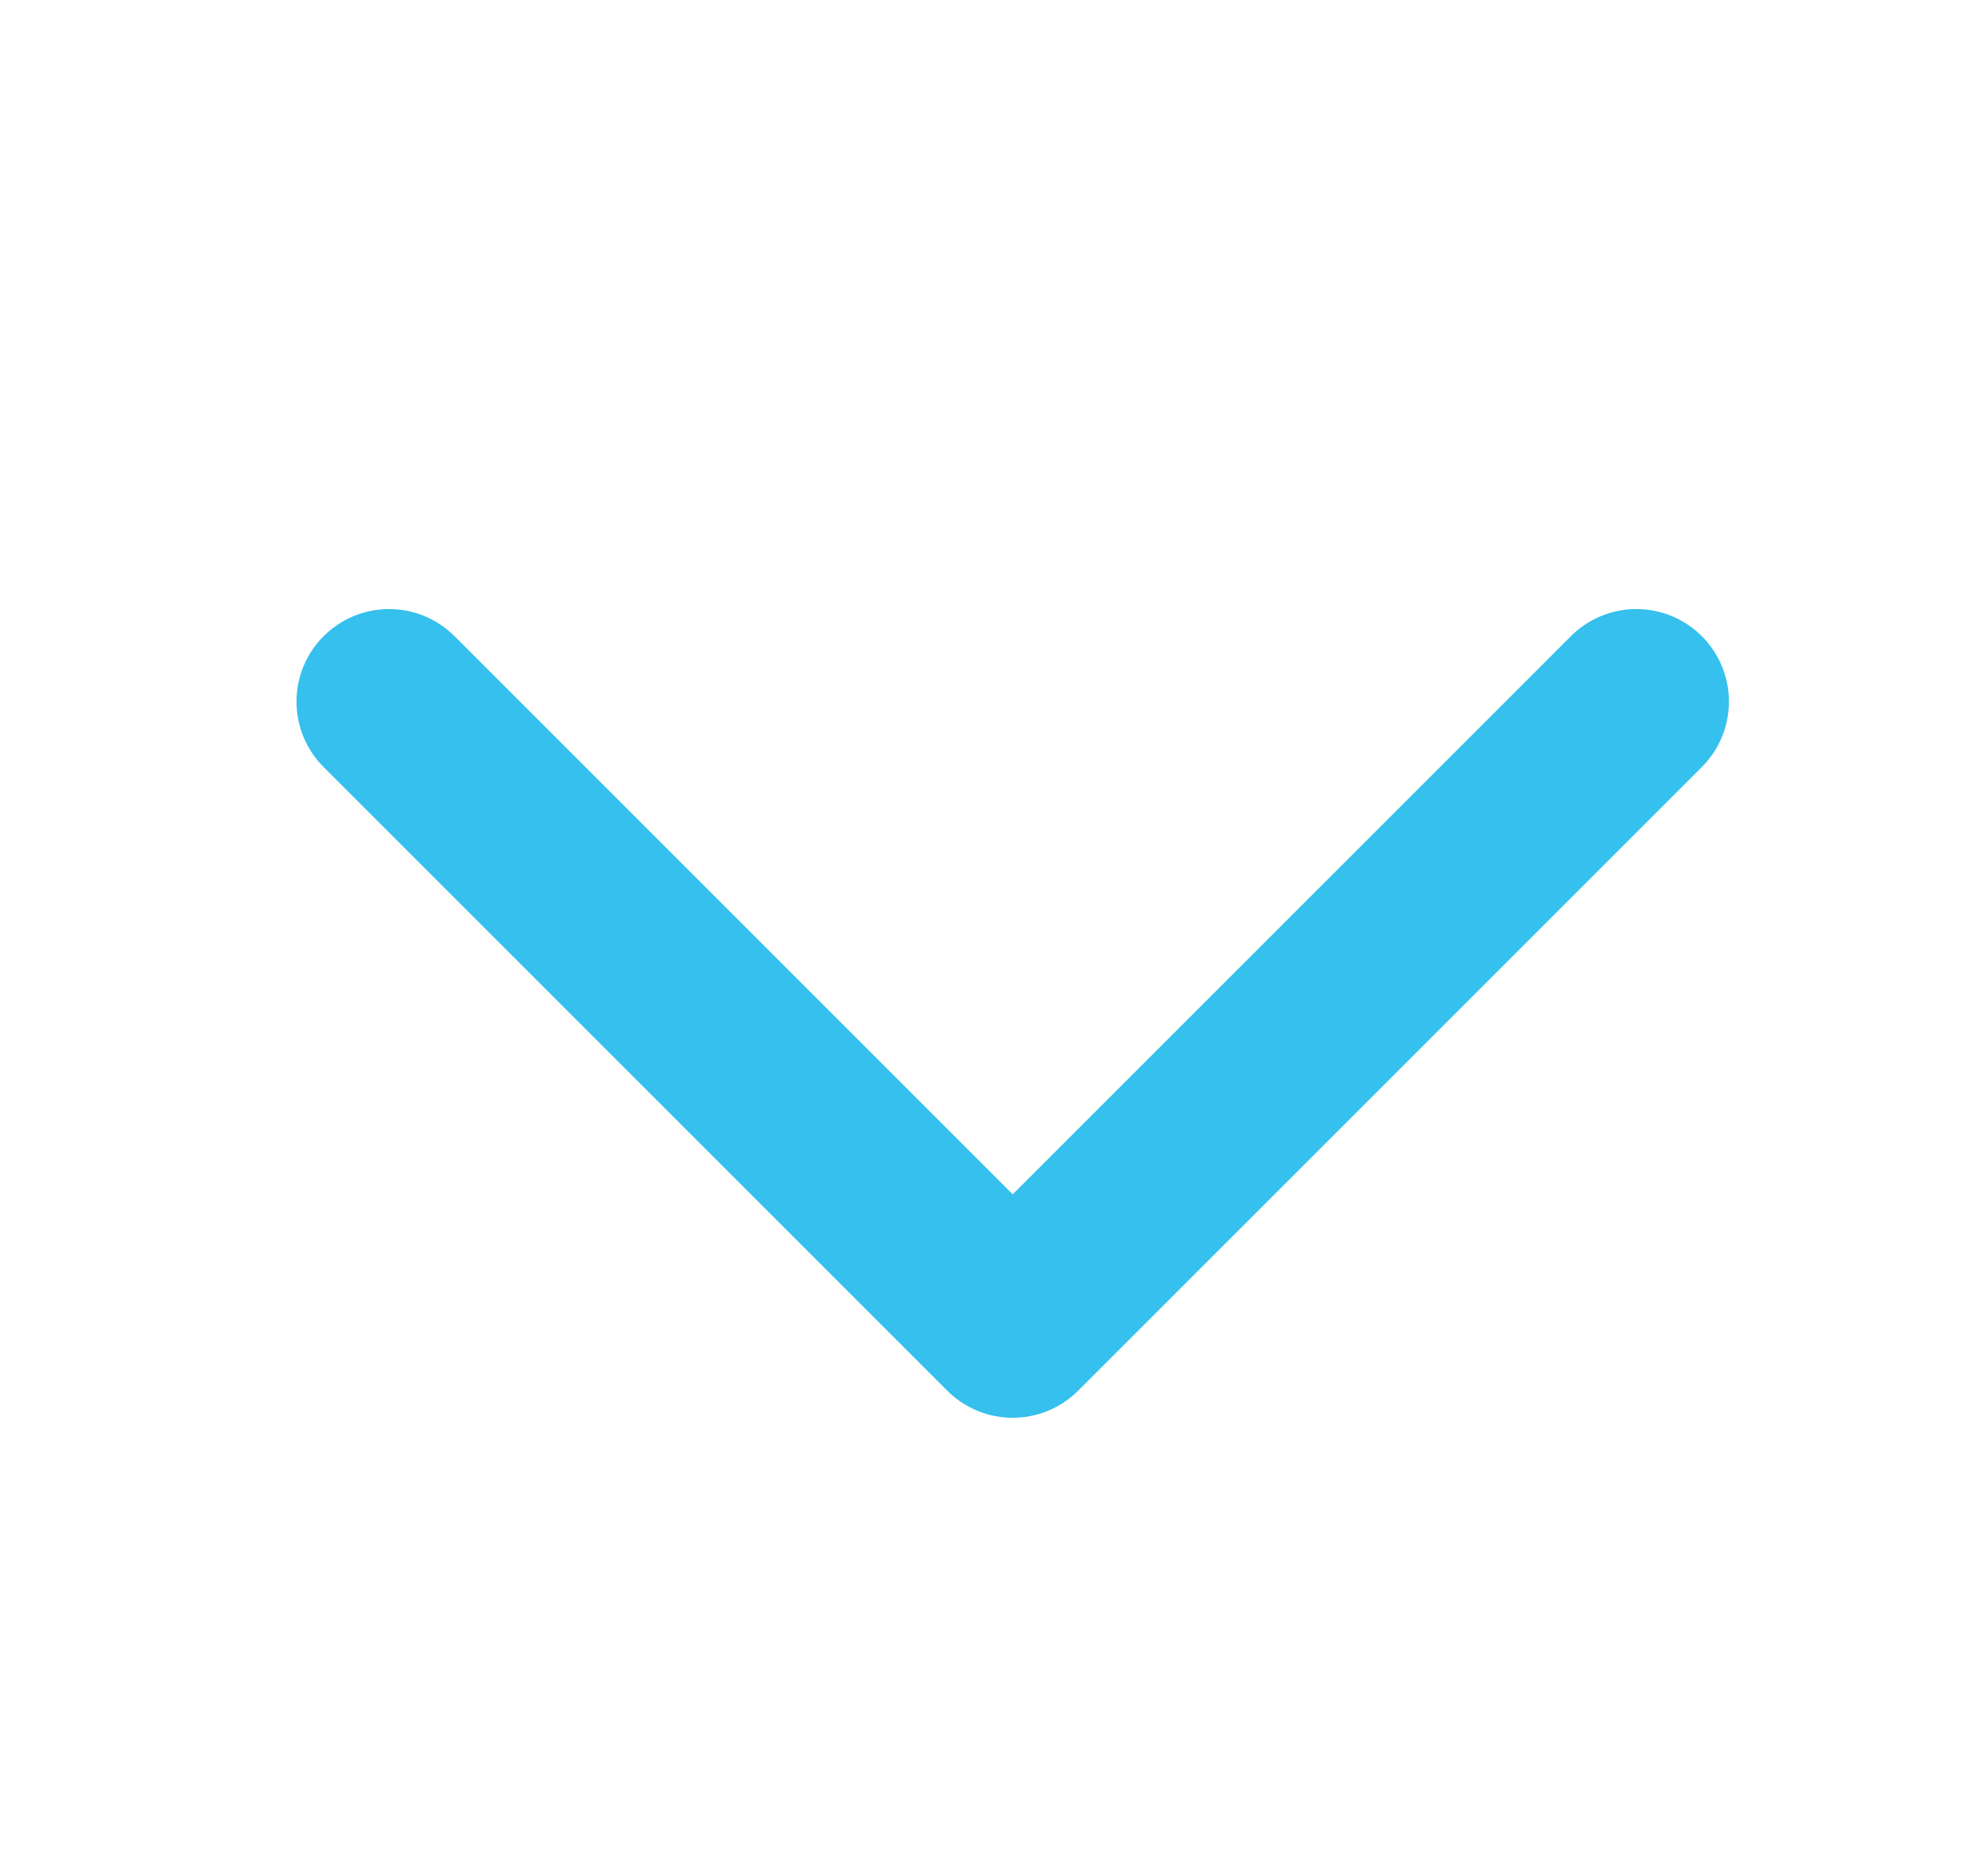 <svg width="17" height="16" viewBox="0 0 17 16" fill="none" xmlns="http://www.w3.org/2000/svg">
<path d="M3.327 6L8.66 11.333L13.993 6" stroke="#35C0ED" stroke-width="1.583" stroke-linecap="round" stroke-linejoin="round"/>
</svg>
